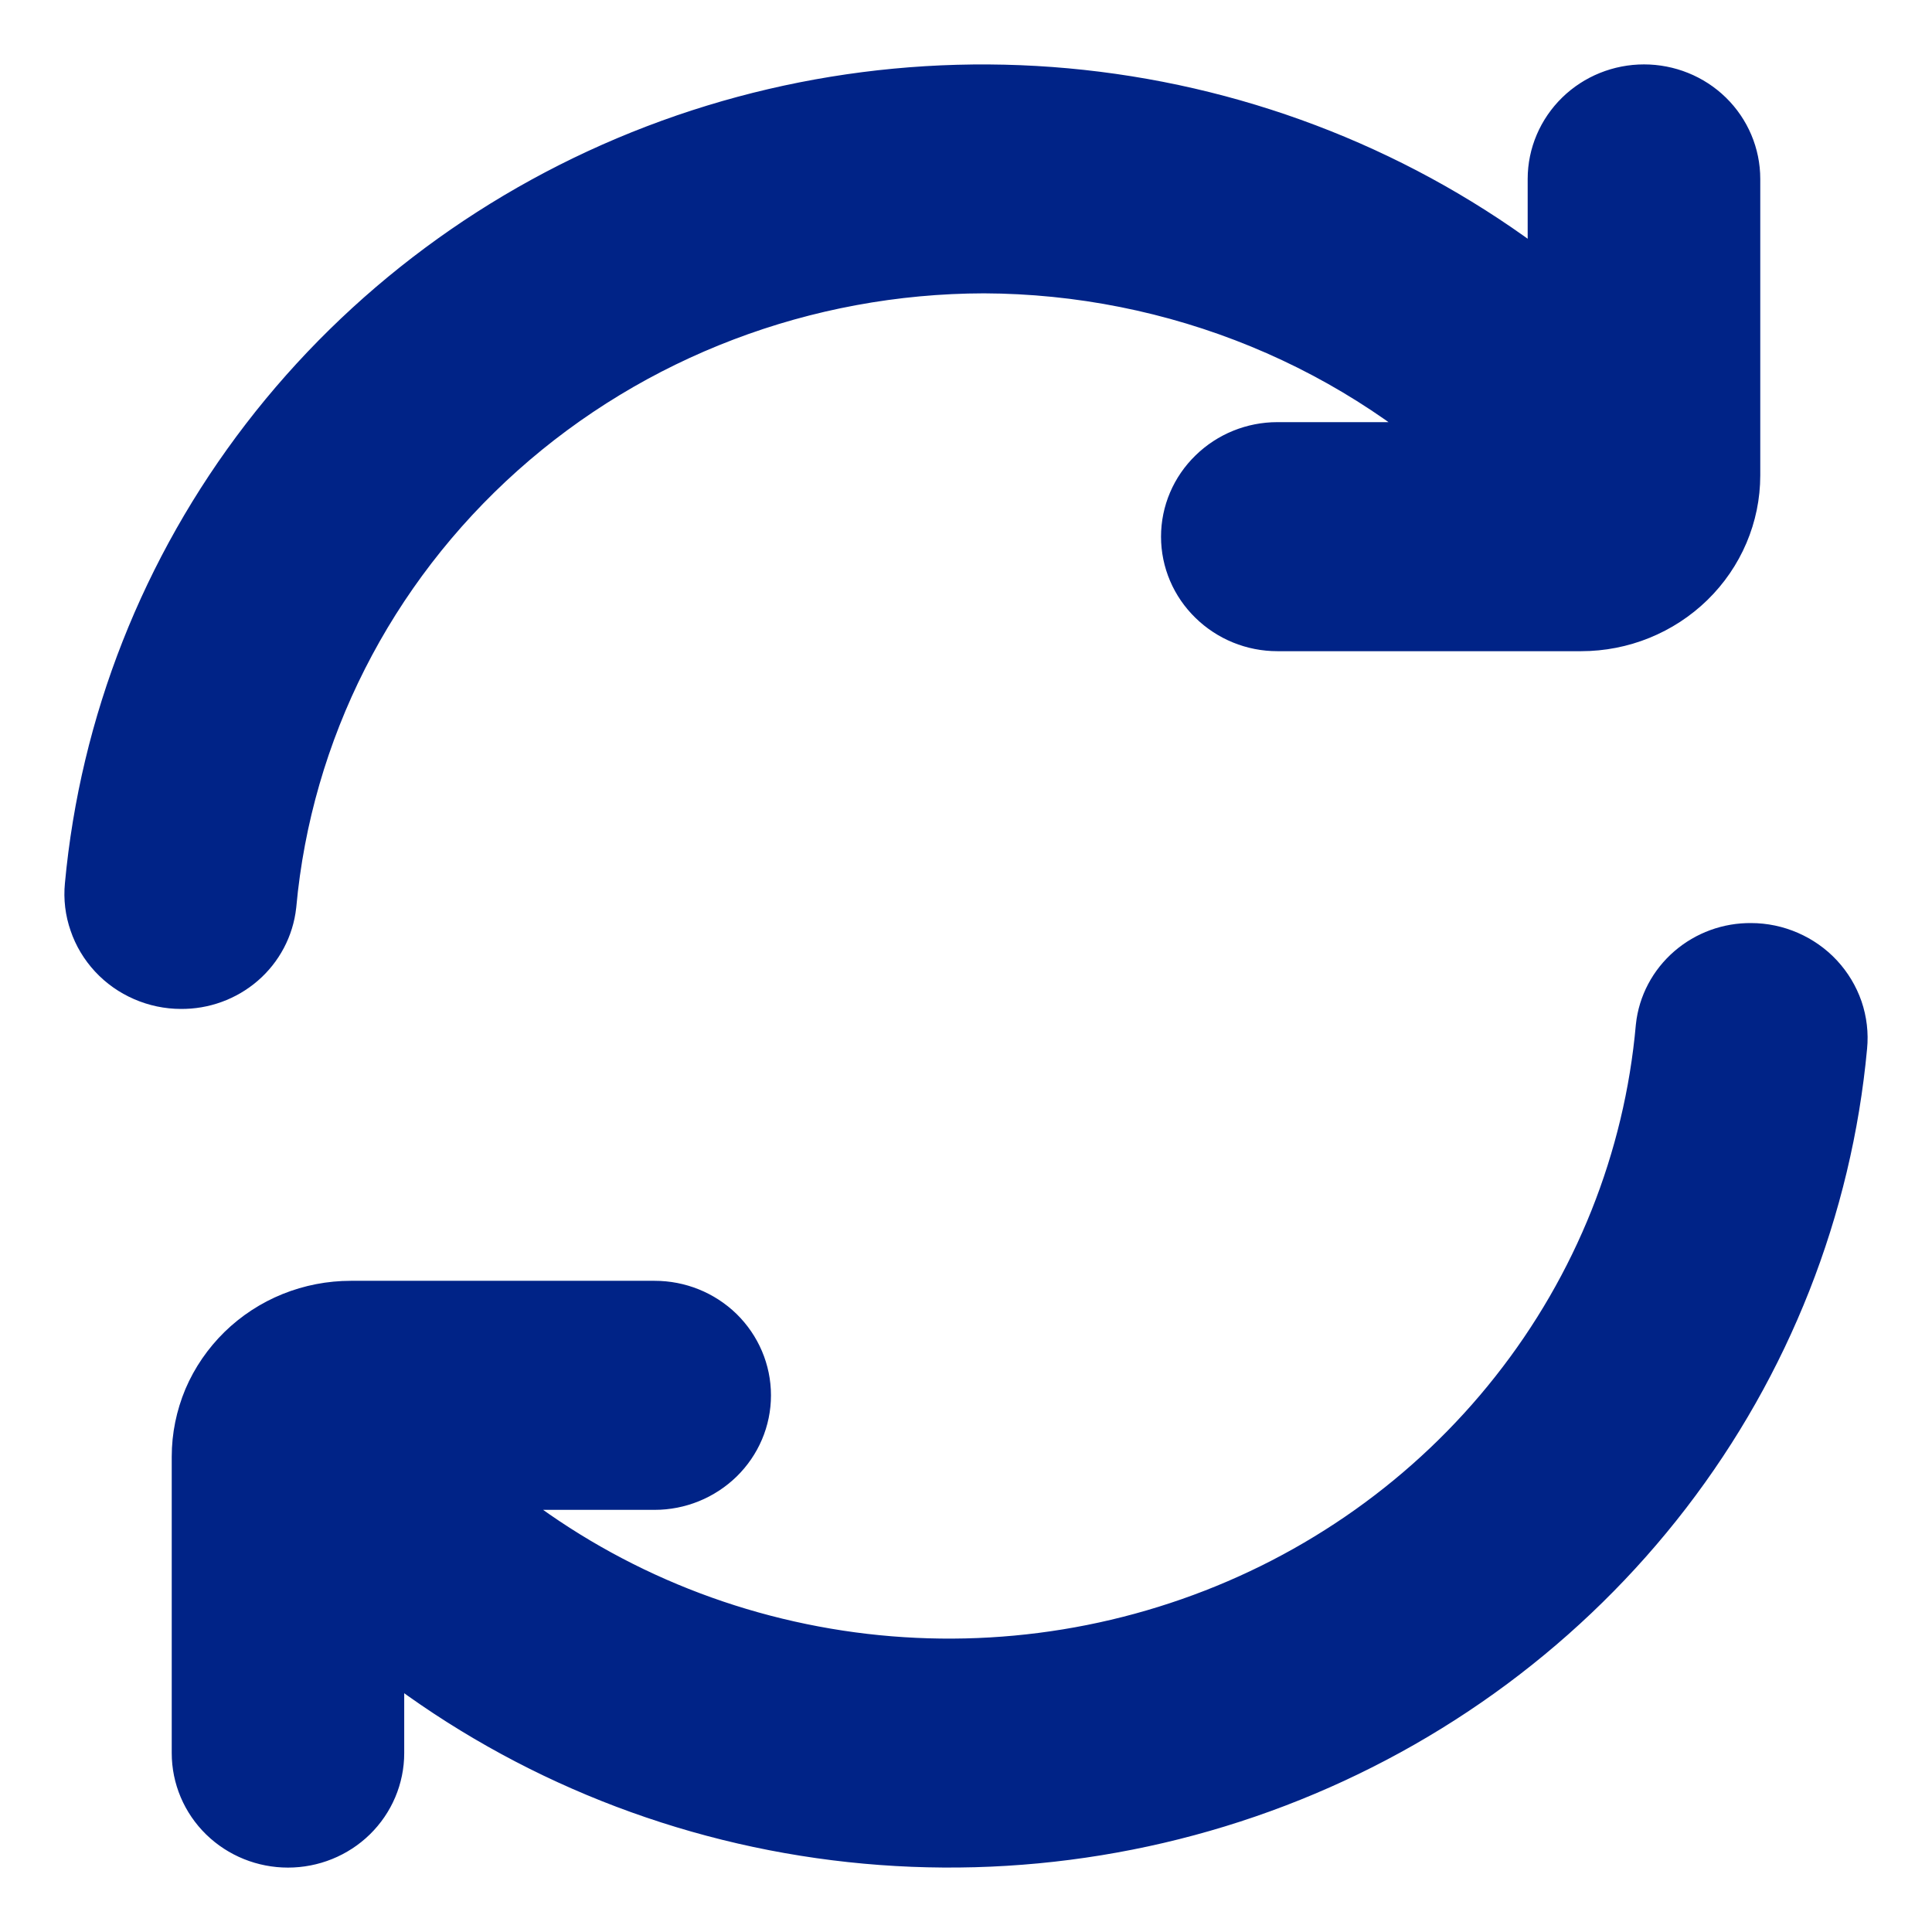 <svg width="18" height="18" viewBox="0 0 18 18" fill="none" xmlns="http://www.w3.org/2000/svg">
<g clip-path="url(#clip0_533_4958)">
<path d="M9.168 2.333C10.074 2.336 10.971 2.515 11.806 2.858C12.641 3.201 13.398 3.703 14.034 4.333H11.901C11.719 4.333 11.546 4.404 11.418 4.529C11.289 4.654 11.217 4.823 11.217 5C11.217 5.177 11.289 5.346 11.418 5.471C11.546 5.596 11.719 5.667 11.901 5.667H14.731C15.068 5.667 15.39 5.536 15.628 5.304C15.866 5.072 16 4.757 16 4.429V1.667C16 1.49 15.928 1.32 15.8 1.195C15.672 1.07 15.498 1 15.317 1C15.136 1 14.962 1.07 14.834 1.195C14.706 1.32 14.633 1.49 14.633 1.667V3.052C13.504 2.06 12.114 1.394 10.619 1.129C9.124 0.864 7.582 1.01 6.167 1.551C4.753 2.092 3.52 3.007 2.608 4.193C1.696 5.379 1.14 6.79 1.003 8.267C0.994 8.359 1.005 8.453 1.036 8.541C1.066 8.63 1.115 8.711 1.179 8.78C1.243 8.849 1.321 8.904 1.409 8.942C1.496 8.98 1.591 9 1.686 9C1.853 9.002 2.015 8.943 2.14 8.835C2.265 8.727 2.344 8.577 2.362 8.415C2.514 6.755 3.297 5.211 4.556 4.086C5.815 2.961 7.46 2.336 9.168 2.333Z" fill="#002387" stroke="#002387" stroke-width="0.8"/>
<path d="M16.314 9C16.147 8.998 15.986 9.057 15.861 9.165C15.736 9.273 15.656 9.423 15.639 9.585C15.526 10.854 15.042 12.065 14.245 13.073C13.449 14.082 12.372 14.847 11.143 15.276C9.914 15.706 8.585 15.783 7.313 15.497C6.041 15.212 4.88 14.577 3.966 13.667H6.099C6.281 13.667 6.454 13.596 6.583 13.471C6.711 13.346 6.783 13.177 6.783 13C6.783 12.823 6.711 12.654 6.583 12.528C6.454 12.403 6.281 12.333 6.099 12.333H3.269C3.102 12.333 2.937 12.365 2.783 12.427C2.629 12.489 2.489 12.581 2.371 12.696C2.254 12.811 2.16 12.947 2.096 13.097C2.033 13.248 2 13.409 2 13.571V16.333C2 16.51 2.072 16.68 2.2 16.805C2.328 16.93 2.502 17 2.683 17C2.864 17 3.038 16.93 3.166 16.805C3.294 16.68 3.366 16.51 3.366 16.333V14.948C4.496 15.94 5.886 16.606 7.381 16.871C8.876 17.136 10.418 16.99 11.833 16.449C13.248 15.908 14.48 14.993 15.392 13.807C16.304 12.621 16.86 11.21 16.997 9.733C17.006 9.641 16.995 9.547 16.965 9.459C16.934 9.37 16.885 9.289 16.821 9.22C16.757 9.151 16.678 9.096 16.591 9.058C16.504 9.02 16.409 9 16.314 9H16.314Z" fill="#002387" stroke="#002387" stroke-width="0.8"/>
</g>
<defs>
<clipPath id="clip0_533_4958">
<rect width="18" height="18" fill="white"/>
</clipPath>
</defs>
</svg>
